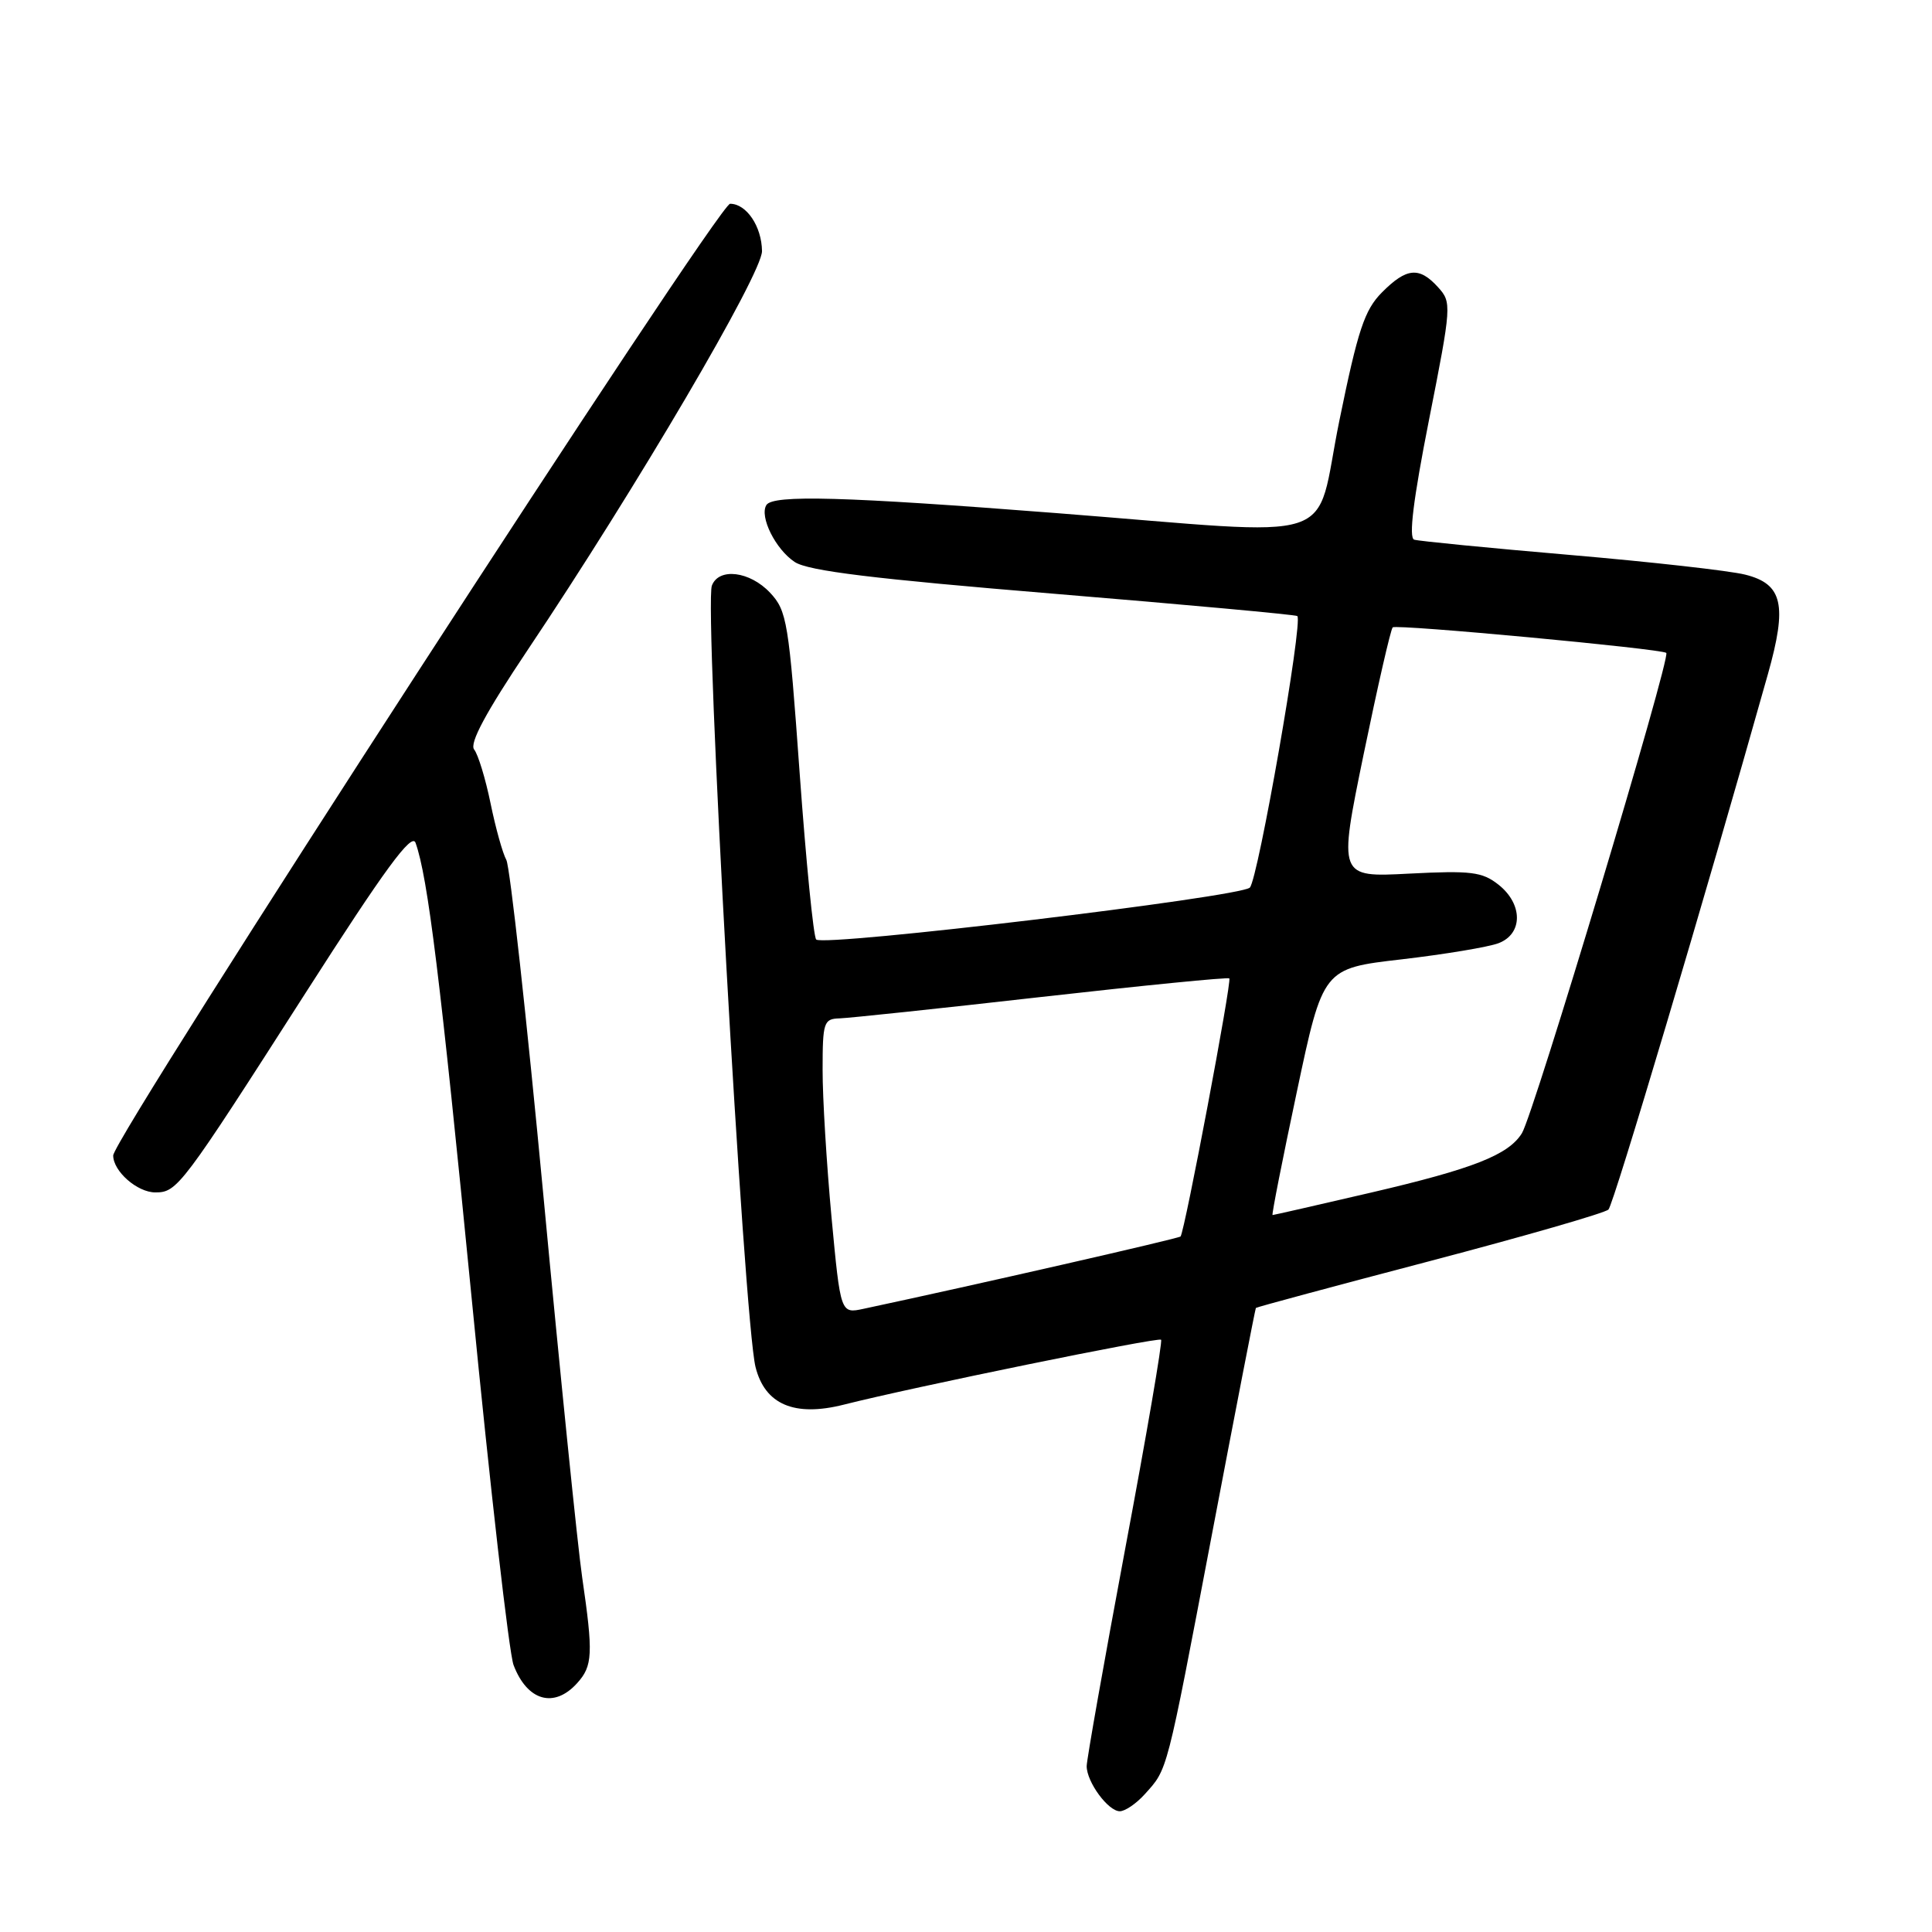 <?xml version="1.0" encoding="UTF-8" standalone="no"?>
<!DOCTYPE svg PUBLIC "-//W3C//DTD SVG 1.1//EN" "http://www.w3.org/Graphics/SVG/1.1/DTD/svg11.dtd" >
<svg xmlns="http://www.w3.org/2000/svg" xmlns:xlink="http://www.w3.org/1999/xlink" version="1.1" viewBox="0 0 256 256">
 <g >
 <path fill="currentColor"
d=" M 151.68 237.75 C 154.75 234.33 154.49 235.36 160.56 203.46 C 163.69 186.98 166.33 173.41 166.41 173.31 C 166.49 173.20 176.85 170.41 189.43 167.11 C 202.01 163.80 212.67 160.73 213.13 160.27 C 213.82 159.58 225.90 119.01 234.25 89.35 C 236.85 80.14 236.22 77.38 231.24 76.14 C 229.18 75.62 218.72 74.45 208.00 73.53 C 197.28 72.61 188.00 71.70 187.39 71.51 C 186.64 71.28 187.26 66.23 189.35 55.64 C 192.35 40.46 192.37 40.07 190.55 38.06 C 188.06 35.31 186.38 35.46 183.11 38.75 C 180.81 41.07 179.93 43.71 177.47 55.75 C 174.05 72.49 178.62 71.00 140.00 67.99 C 111.89 65.80 102.41 65.53 101.55 66.92 C 100.60 68.45 102.77 72.80 105.31 74.47 C 107.11 75.65 115.74 76.70 139.61 78.67 C 157.15 80.12 171.68 81.45 171.90 81.63 C 172.69 82.29 166.70 116.52 165.61 117.61 C 164.35 118.87 109.15 125.48 108.15 124.49 C 107.79 124.13 106.81 114.22 105.96 102.46 C 104.52 82.38 104.28 80.93 102.04 78.54 C 99.36 75.69 95.25 75.18 94.33 77.59 C 93.28 80.31 98.57 174.93 100.11 181.13 C 101.35 186.11 105.27 187.78 111.82 186.12 C 120.93 183.81 153.48 177.15 153.85 177.52 C 154.06 177.72 151.92 190.18 149.10 205.19 C 146.29 220.21 143.99 233.19 143.99 234.03 C 144.00 236.14 146.84 240.00 148.38 240.00 C 149.08 240.00 150.56 238.99 151.68 237.75 Z  M 76.47 223.03 C 78.54 220.75 78.62 219.15 77.14 209.00 C 76.54 204.88 74.23 182.15 72.01 158.50 C 69.78 134.85 67.57 114.80 67.09 113.94 C 66.61 113.08 65.67 109.71 65.00 106.44 C 64.33 103.17 63.35 99.97 62.83 99.32 C 62.17 98.50 64.37 94.41 69.92 86.12 C 84.35 64.59 101.00 36.23 100.97 33.27 C 100.93 30.00 98.91 27.00 96.74 27.00 C 95.19 27.00 15.00 150.70 15.00 153.11 C 15.00 155.20 18.19 158.00 20.58 158.00 C 23.49 158.00 24.01 157.31 40.54 131.49 C 50.99 115.16 54.56 110.30 55.06 111.67 C 56.69 116.22 58.34 129.63 62.51 172.15 C 64.96 197.26 67.46 219.08 68.05 220.63 C 69.86 225.39 73.42 226.41 76.47 223.03 Z  M 110.18 161.29 C 109.53 154.25 108.99 145.46 109.00 141.75 C 109.00 135.44 109.15 135.00 111.25 134.94 C 112.49 134.90 124.53 133.63 138.00 132.10 C 151.47 130.58 162.68 129.47 162.89 129.64 C 163.26 129.93 156.99 163.13 156.43 163.84 C 156.22 164.10 129.22 170.27 114.44 173.42 C 111.38 174.08 111.38 174.08 110.18 161.29 Z  M 171.84 144.66 C 175.30 128.32 175.30 128.32 185.71 127.12 C 191.44 126.45 197.22 125.49 198.56 124.98 C 201.82 123.74 201.81 119.78 198.54 117.21 C 196.39 115.52 194.91 115.34 186.71 115.76 C 177.34 116.25 177.34 116.25 180.69 99.94 C 182.54 90.97 184.27 83.40 184.54 83.13 C 184.99 82.68 220.10 85.96 220.79 86.51 C 221.44 87.03 203.21 147.69 201.66 150.16 C 199.87 153.04 195.20 154.87 181.69 158.02 C 174.64 159.66 168.76 161.00 168.62 161.00 C 168.48 161.00 169.93 153.65 171.84 144.66 Z "/>
</g>
</svg>